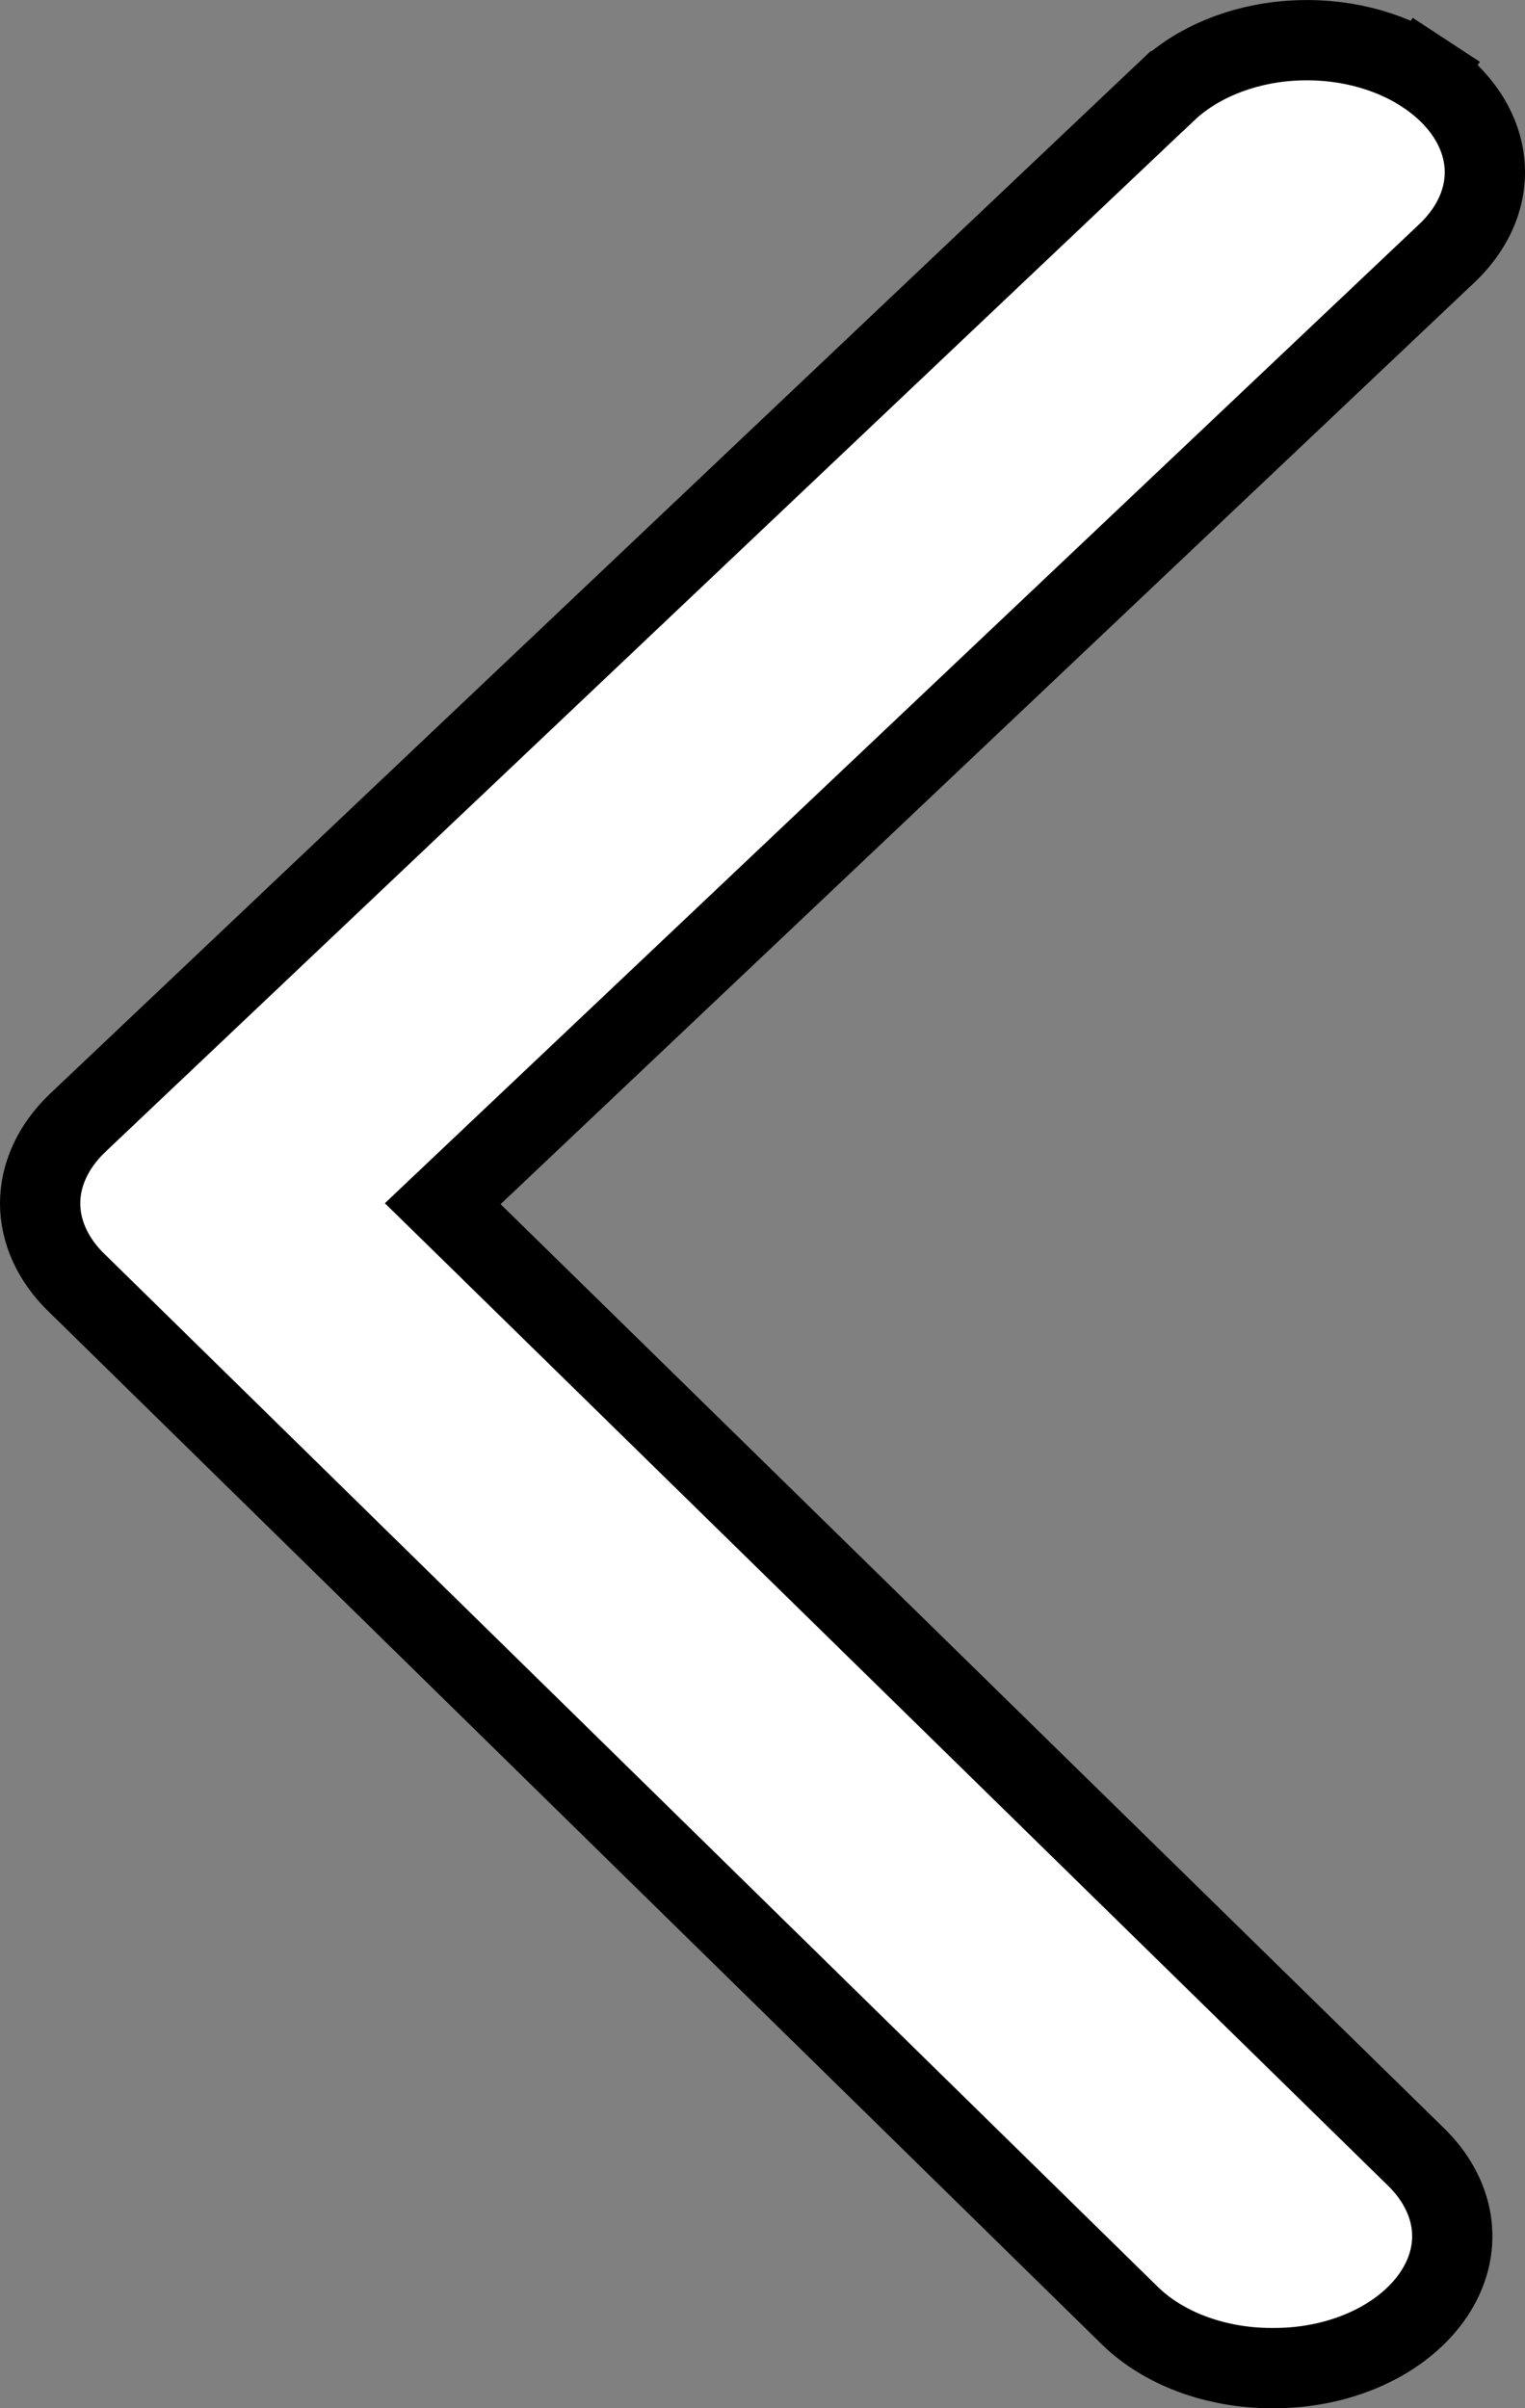 <svg width="19" height="30" viewBox="0 0 19 30" fill="none" xmlns="http://www.w3.org/2000/svg">
<rect x="0" y="0" width="19" height="30" fill="#808080" stroke="none"/>
<path d="M15.852 29.5V29.5L15.846 29.5C15.499 29.501 15.158 29.44 14.85 29.325C14.542 29.21 14.28 29.045 14.079 28.849C14.079 28.849 14.079 28.849 14.079 28.849L0.968 15.994L0.968 15.994L0.964 15.991C0.65 15.689 0.5 15.334 0.5 14.991C0.5 14.647 0.65 14.293 0.963 13.992C0.963 13.991 0.963 13.991 0.964 13.991L14.535 1.137L14.536 1.137C14.902 0.789 15.45 0.553 16.069 0.508C16.687 0.463 17.291 0.615 17.745 0.914L18.019 0.496L17.745 0.914C18.198 1.211 18.446 1.611 18.492 2.006C18.538 2.397 18.39 2.81 18.028 3.154C18.028 3.154 18.028 3.154 18.028 3.154L5.893 14.638L5.516 14.995L5.887 15.358L17.615 26.843L17.615 26.843L17.621 26.849C17.883 27.097 18.033 27.383 18.079 27.668C18.124 27.952 18.068 28.245 17.902 28.52C17.736 28.796 17.461 29.047 17.095 29.227C16.729 29.407 16.297 29.504 15.852 29.5Z" fill="white" stroke="black"/>
</svg>
